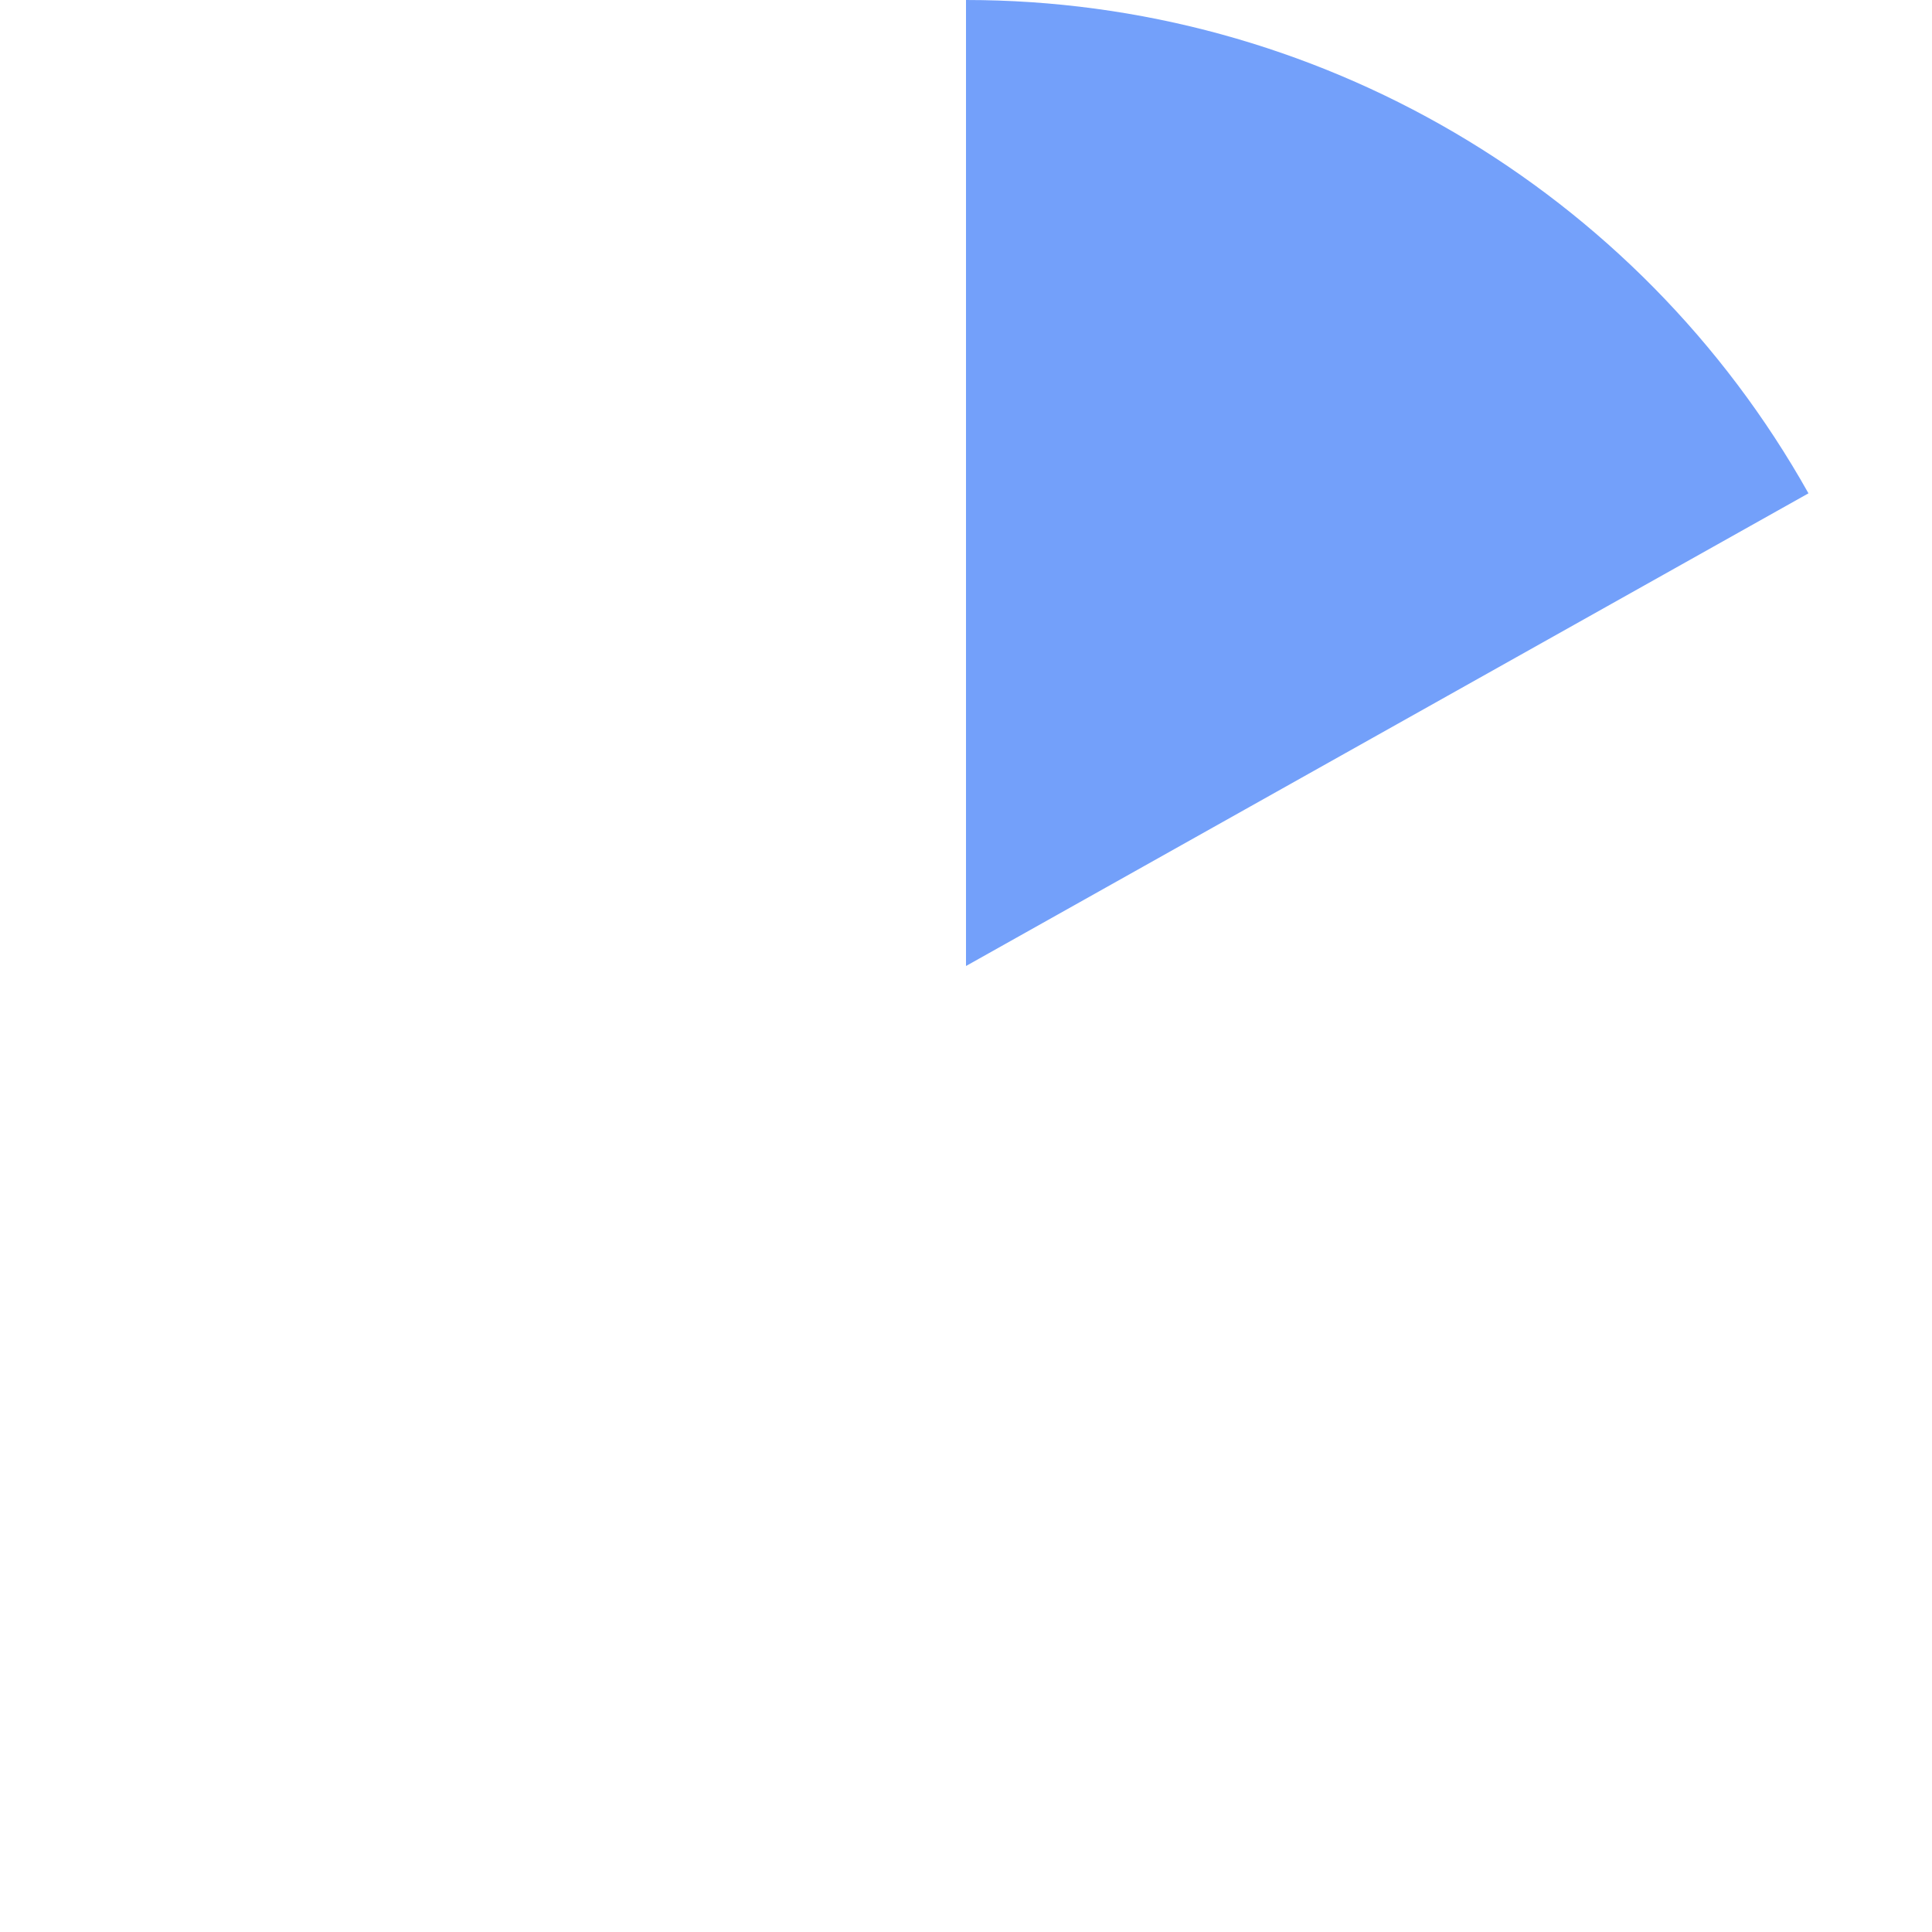 ﻿<?xml version="1.0" encoding="utf-8"?>
<svg version="1.1" xmlns:xlink="http://www.w3.org/1999/xlink" width="175px" height="175px" xmlns="http://www.w3.org/2000/svg">
  <g transform="matrix(1 0 0 1 -1102 -350 )">
    <path d="M 1265.81 394.686  L 1189.5 437.5  L 1189.5 350  C 1221.146 350  1250.326 367.087  1265.81 394.686  Z " fill-rule="nonzero" fill="#73a0fa" stroke="none" />
  </g>
</svg>